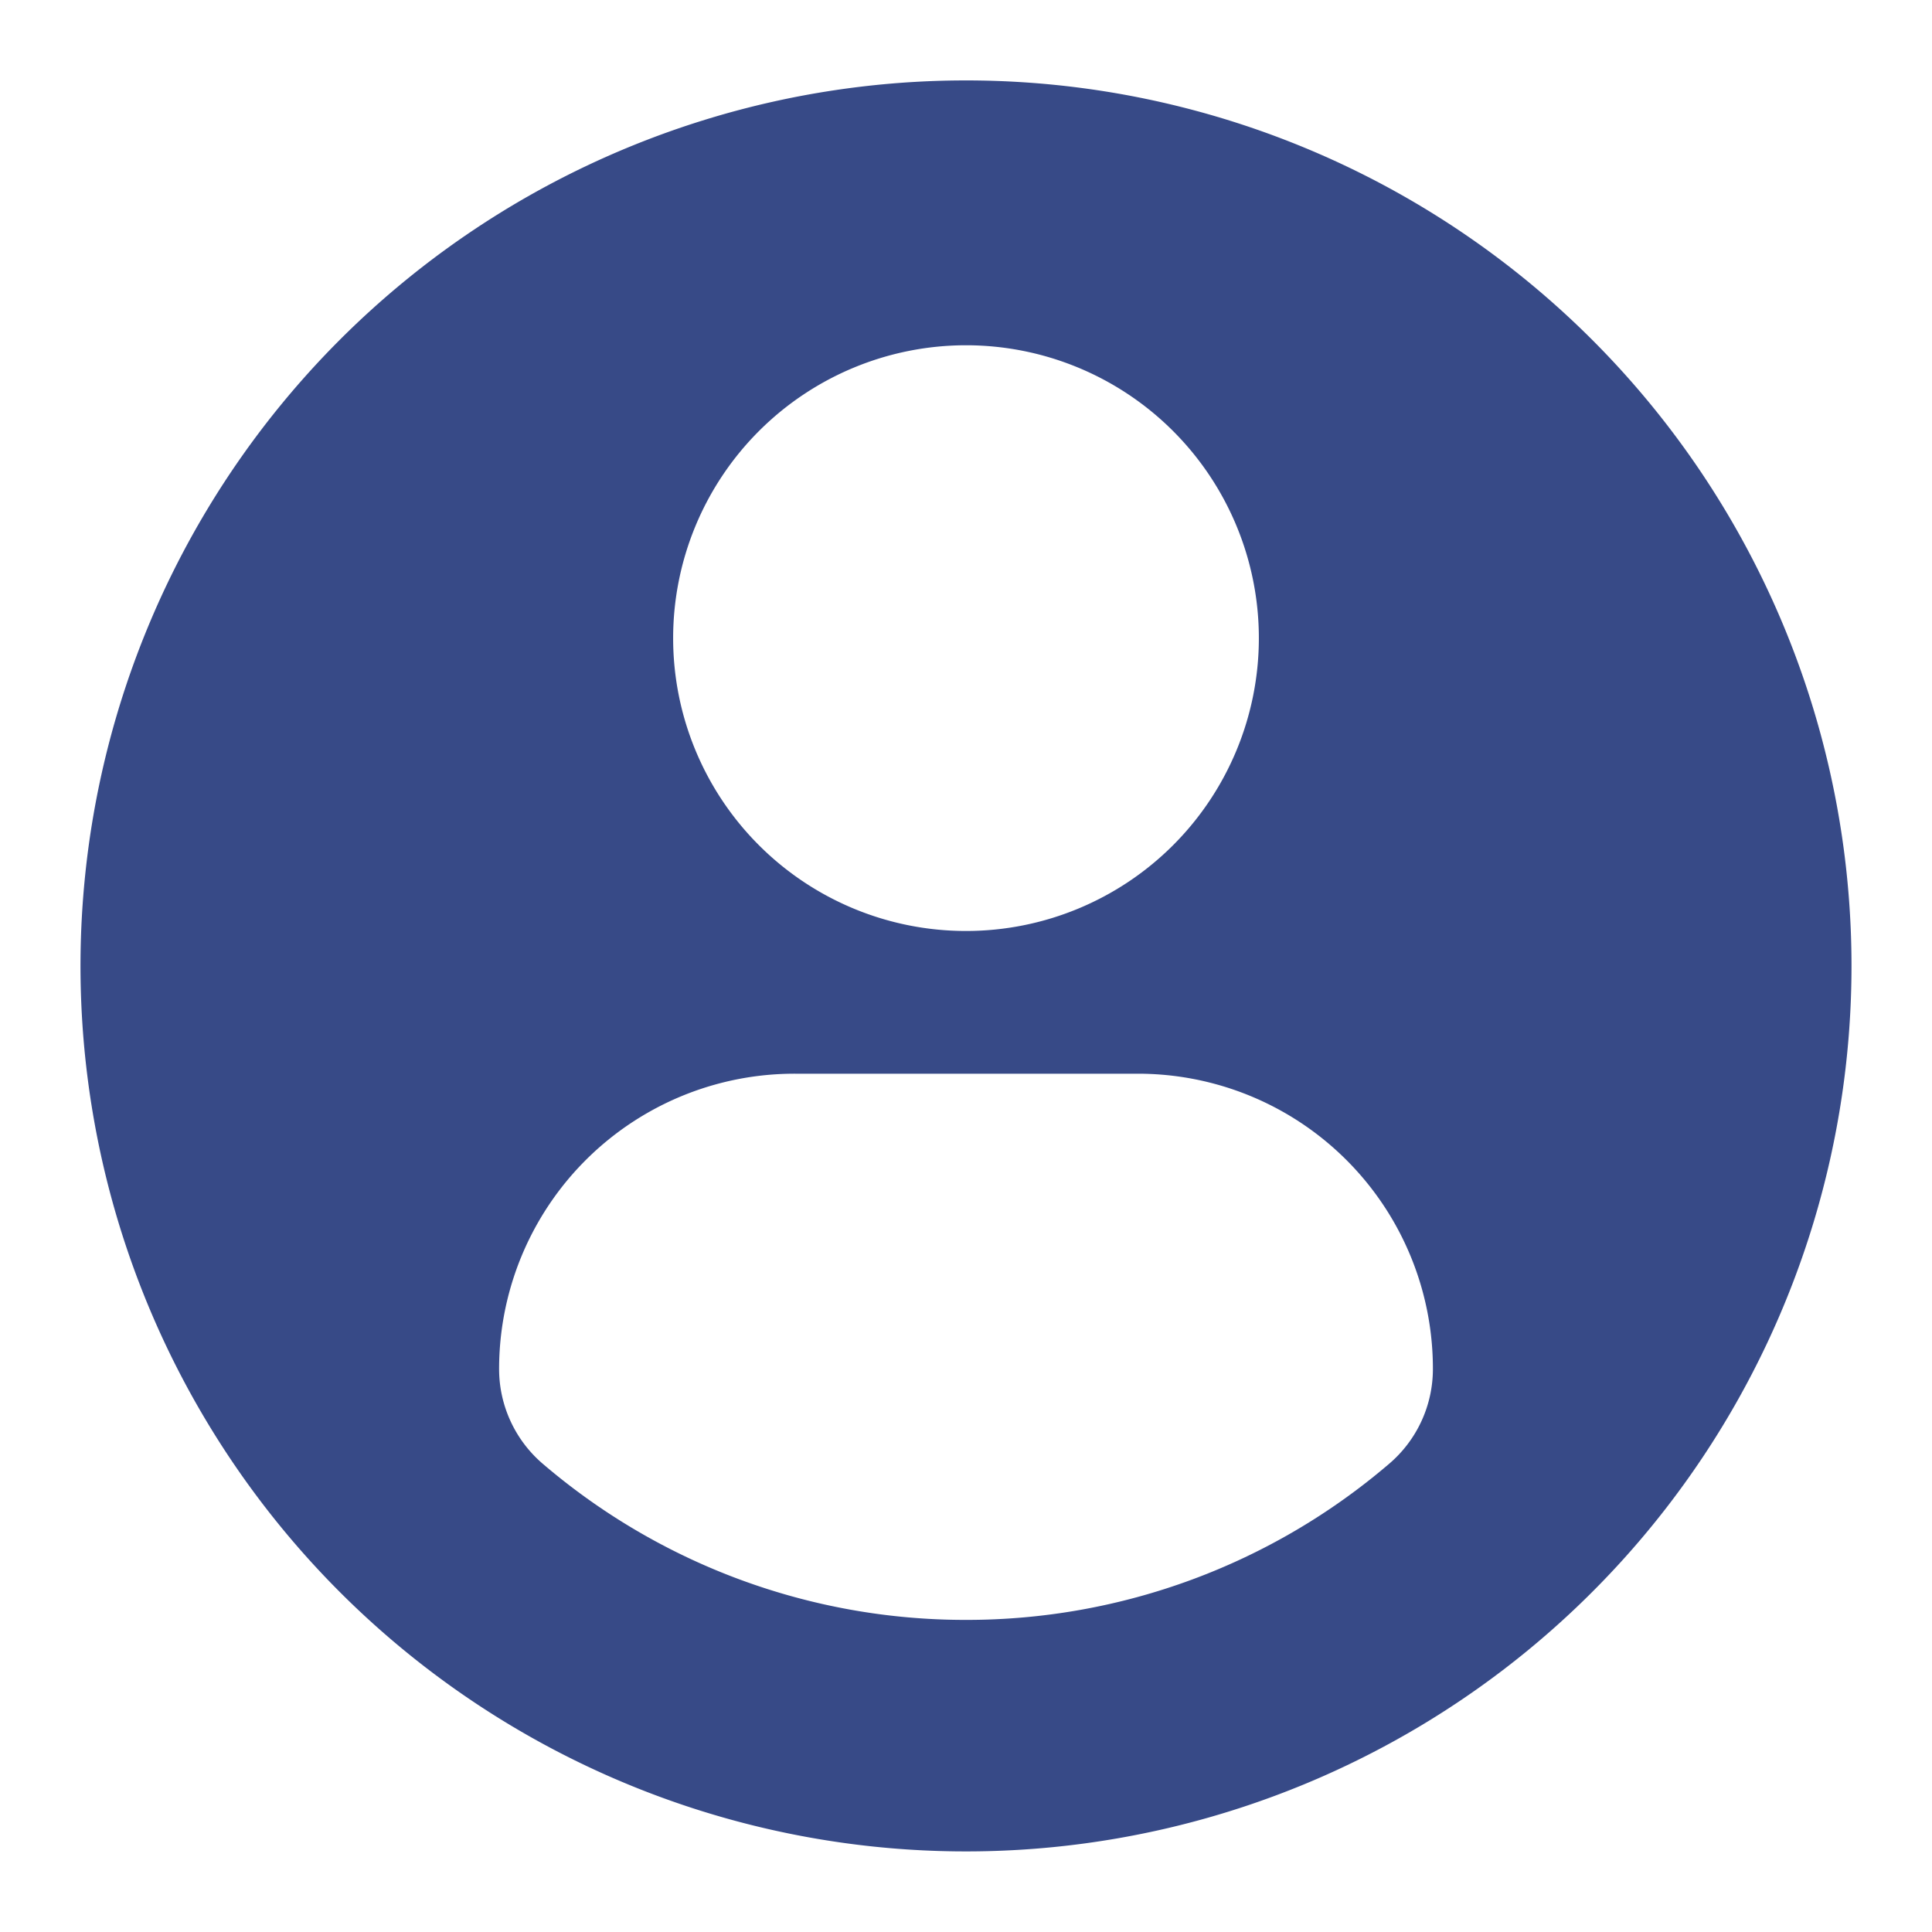 <svg xmlns="http://www.w3.org/2000/svg" width="24" height="24" viewBox="0 0 24 24">
  <g id="ic-member" transform="translate(-1589 -193)">
    <g id="ic-member-2" data-name="ic-member" transform="translate(1590 193.999)">
      <path id="Path_1363" data-name="Path 1363" d="M11,0A11,11,0,1,0,22,11,11,11,0,0,0,11,0ZM11,3.29A3.638,3.638,0,1,1,7.362,6.928,3.639,3.639,0,0,1,11,3.29Zm0,15.834a8.073,8.073,0,0,1-5.257-1.939A1.55,1.55,0,0,1,5.2,16.007a3.669,3.669,0,0,1,3.687-3.668h4.234A3.664,3.664,0,0,1,16.8,16.007a1.547,1.547,0,0,1-.544,1.178A8.07,8.07,0,0,1,11,19.124Z" fill="#374a87"/>
    </g>
    <rect id="Rectangle_1679" data-name="Rectangle 1679" width="24" height="24" transform="translate(1589 193)" fill="none"/>
  </g>
</svg>
